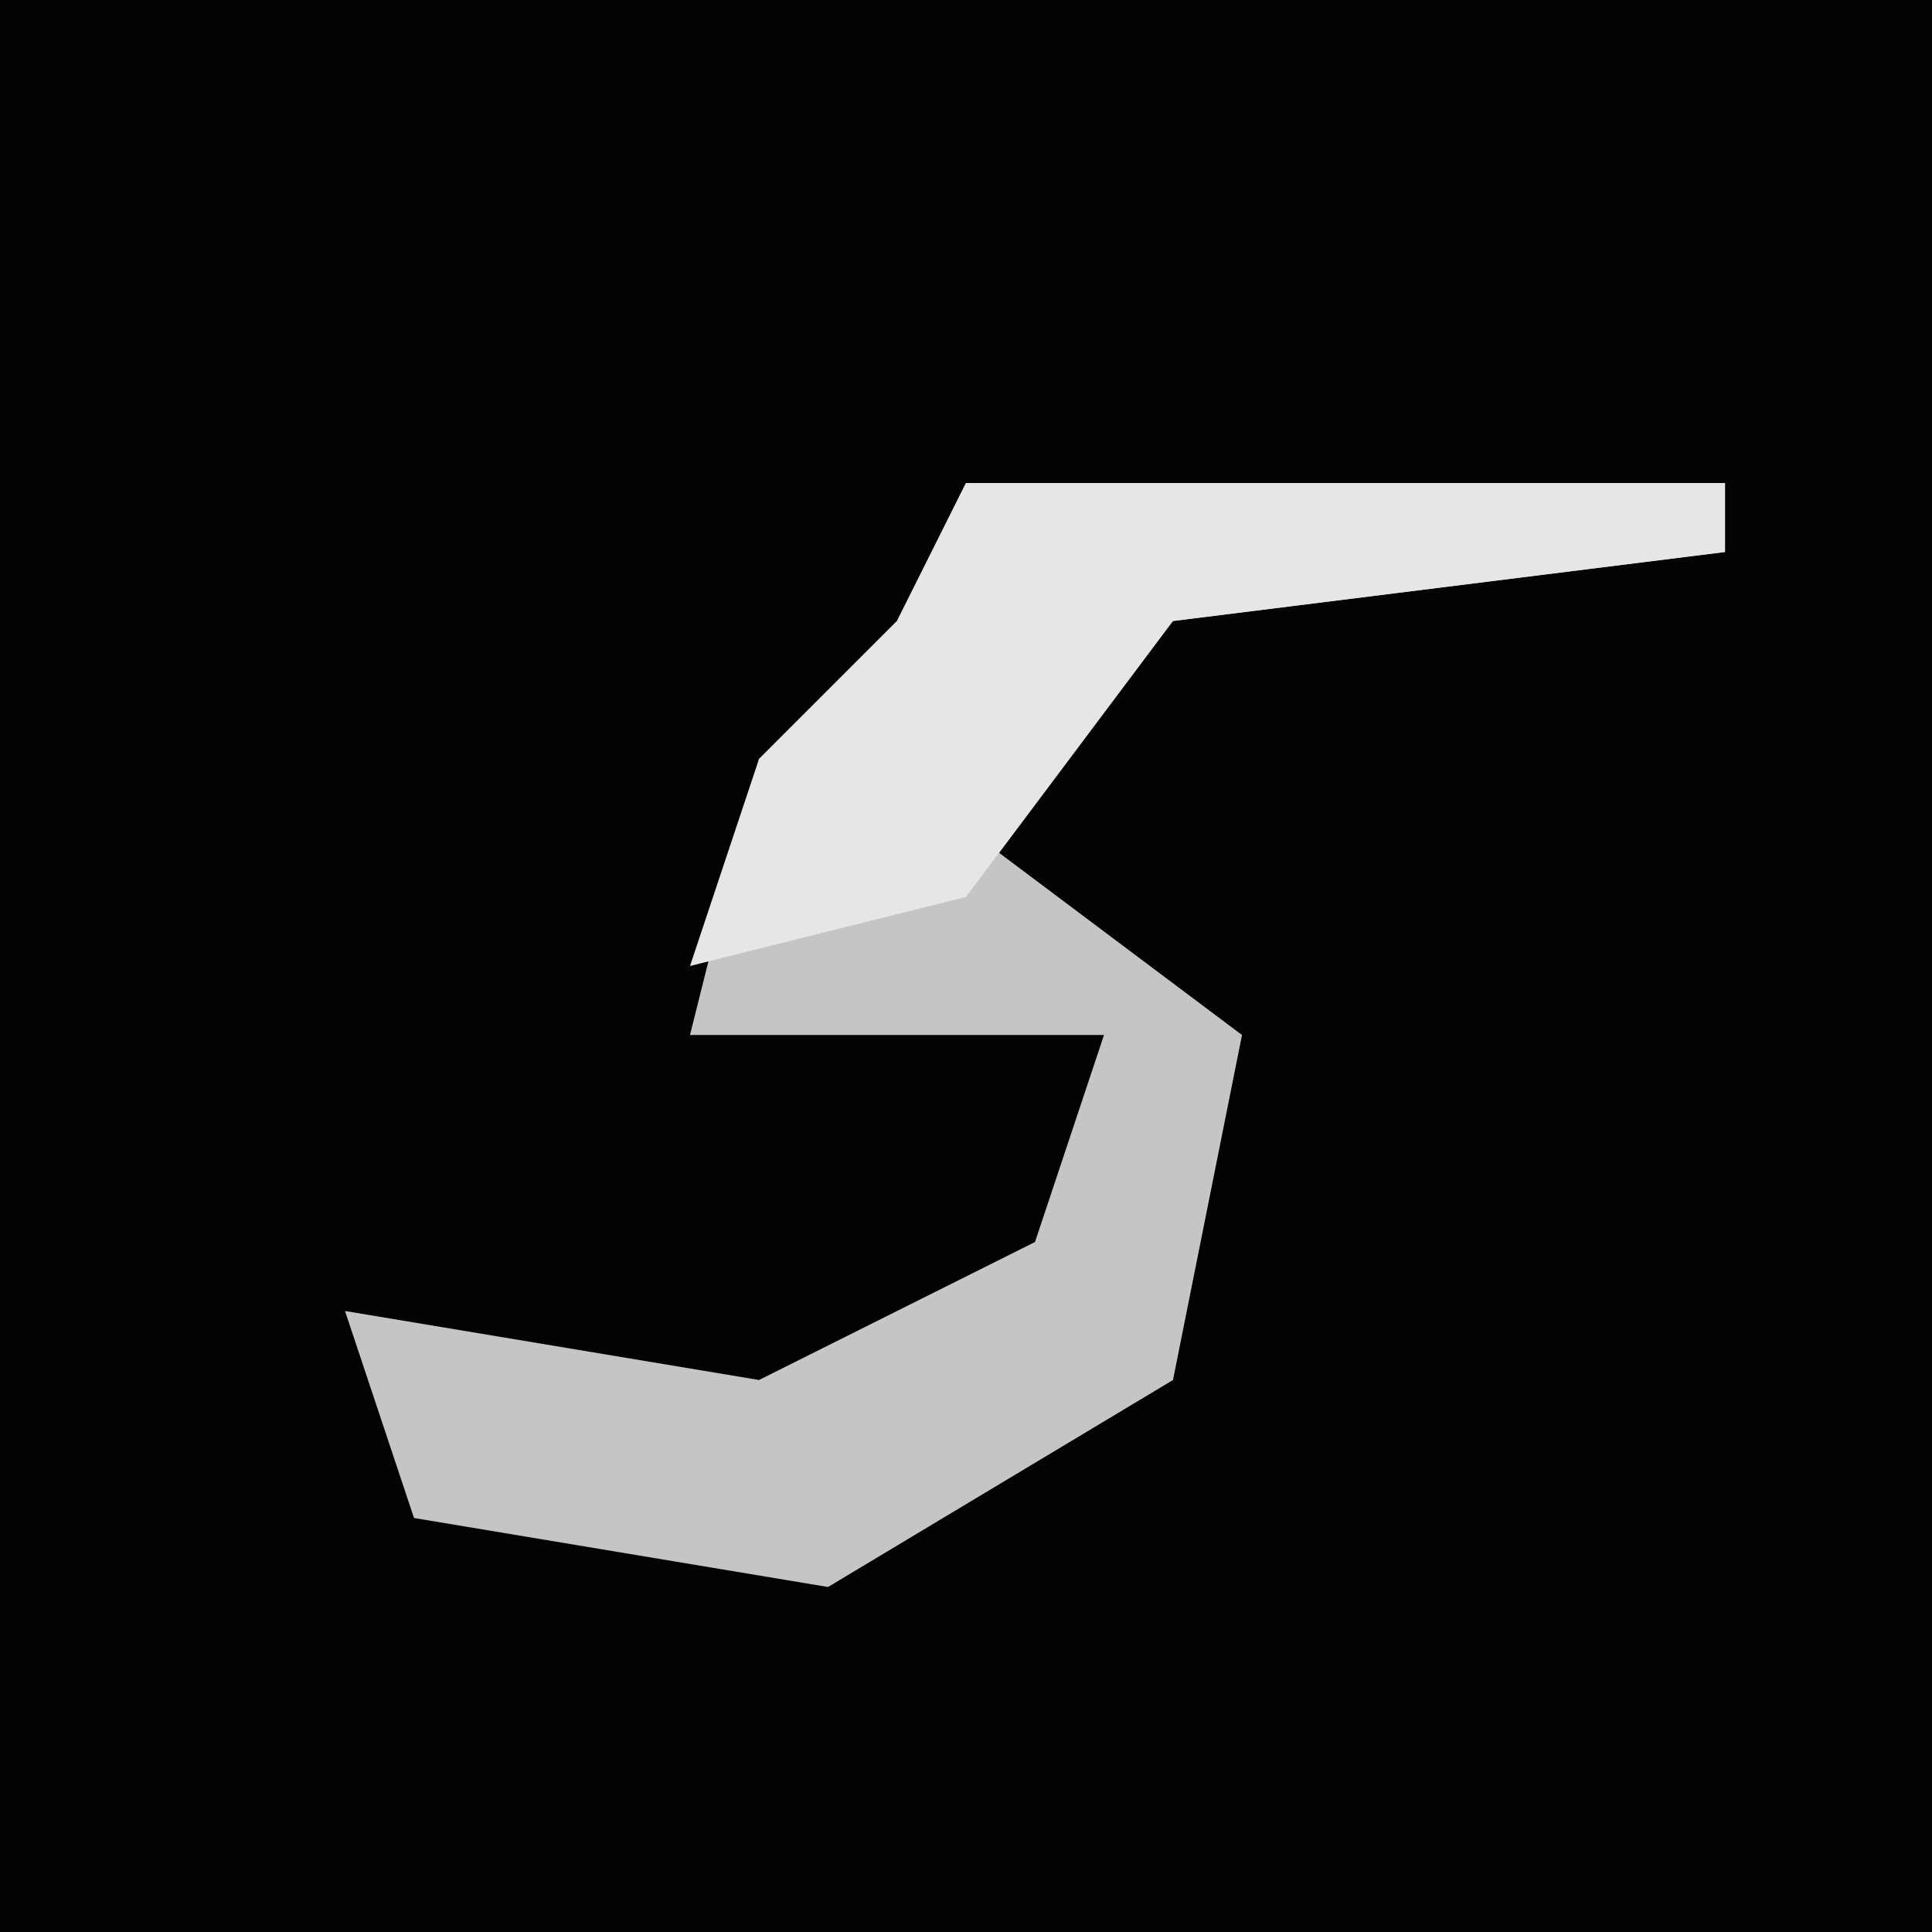 <?xml version="1.0" encoding="UTF-8"?>
<svg version="1.1" xmlns="http://www.w3.org/2000/svg" width="28" height="28">
<path d="M0,0 L28,0 L28,28 L0,28 Z " fill="#030303" transform="translate(0,0)"/>
<path d="M0,0 L11,0 L11,1 L3,2 L0,5 L4,8 L3,13 L-2,16 L-8,15 L-9,12 L-3,13 L1,11 L2,8 L-4,8 L-3,4 L-1,2 Z " fill="#C5C5C5" transform="translate(14,7)"/>
<path d="M0,0 L11,0 L11,1 L3,2 L0,6 L-4,7 L-3,4 L-1,2 Z " fill="#E6E6E6" transform="translate(14,7)"/>
</svg>
